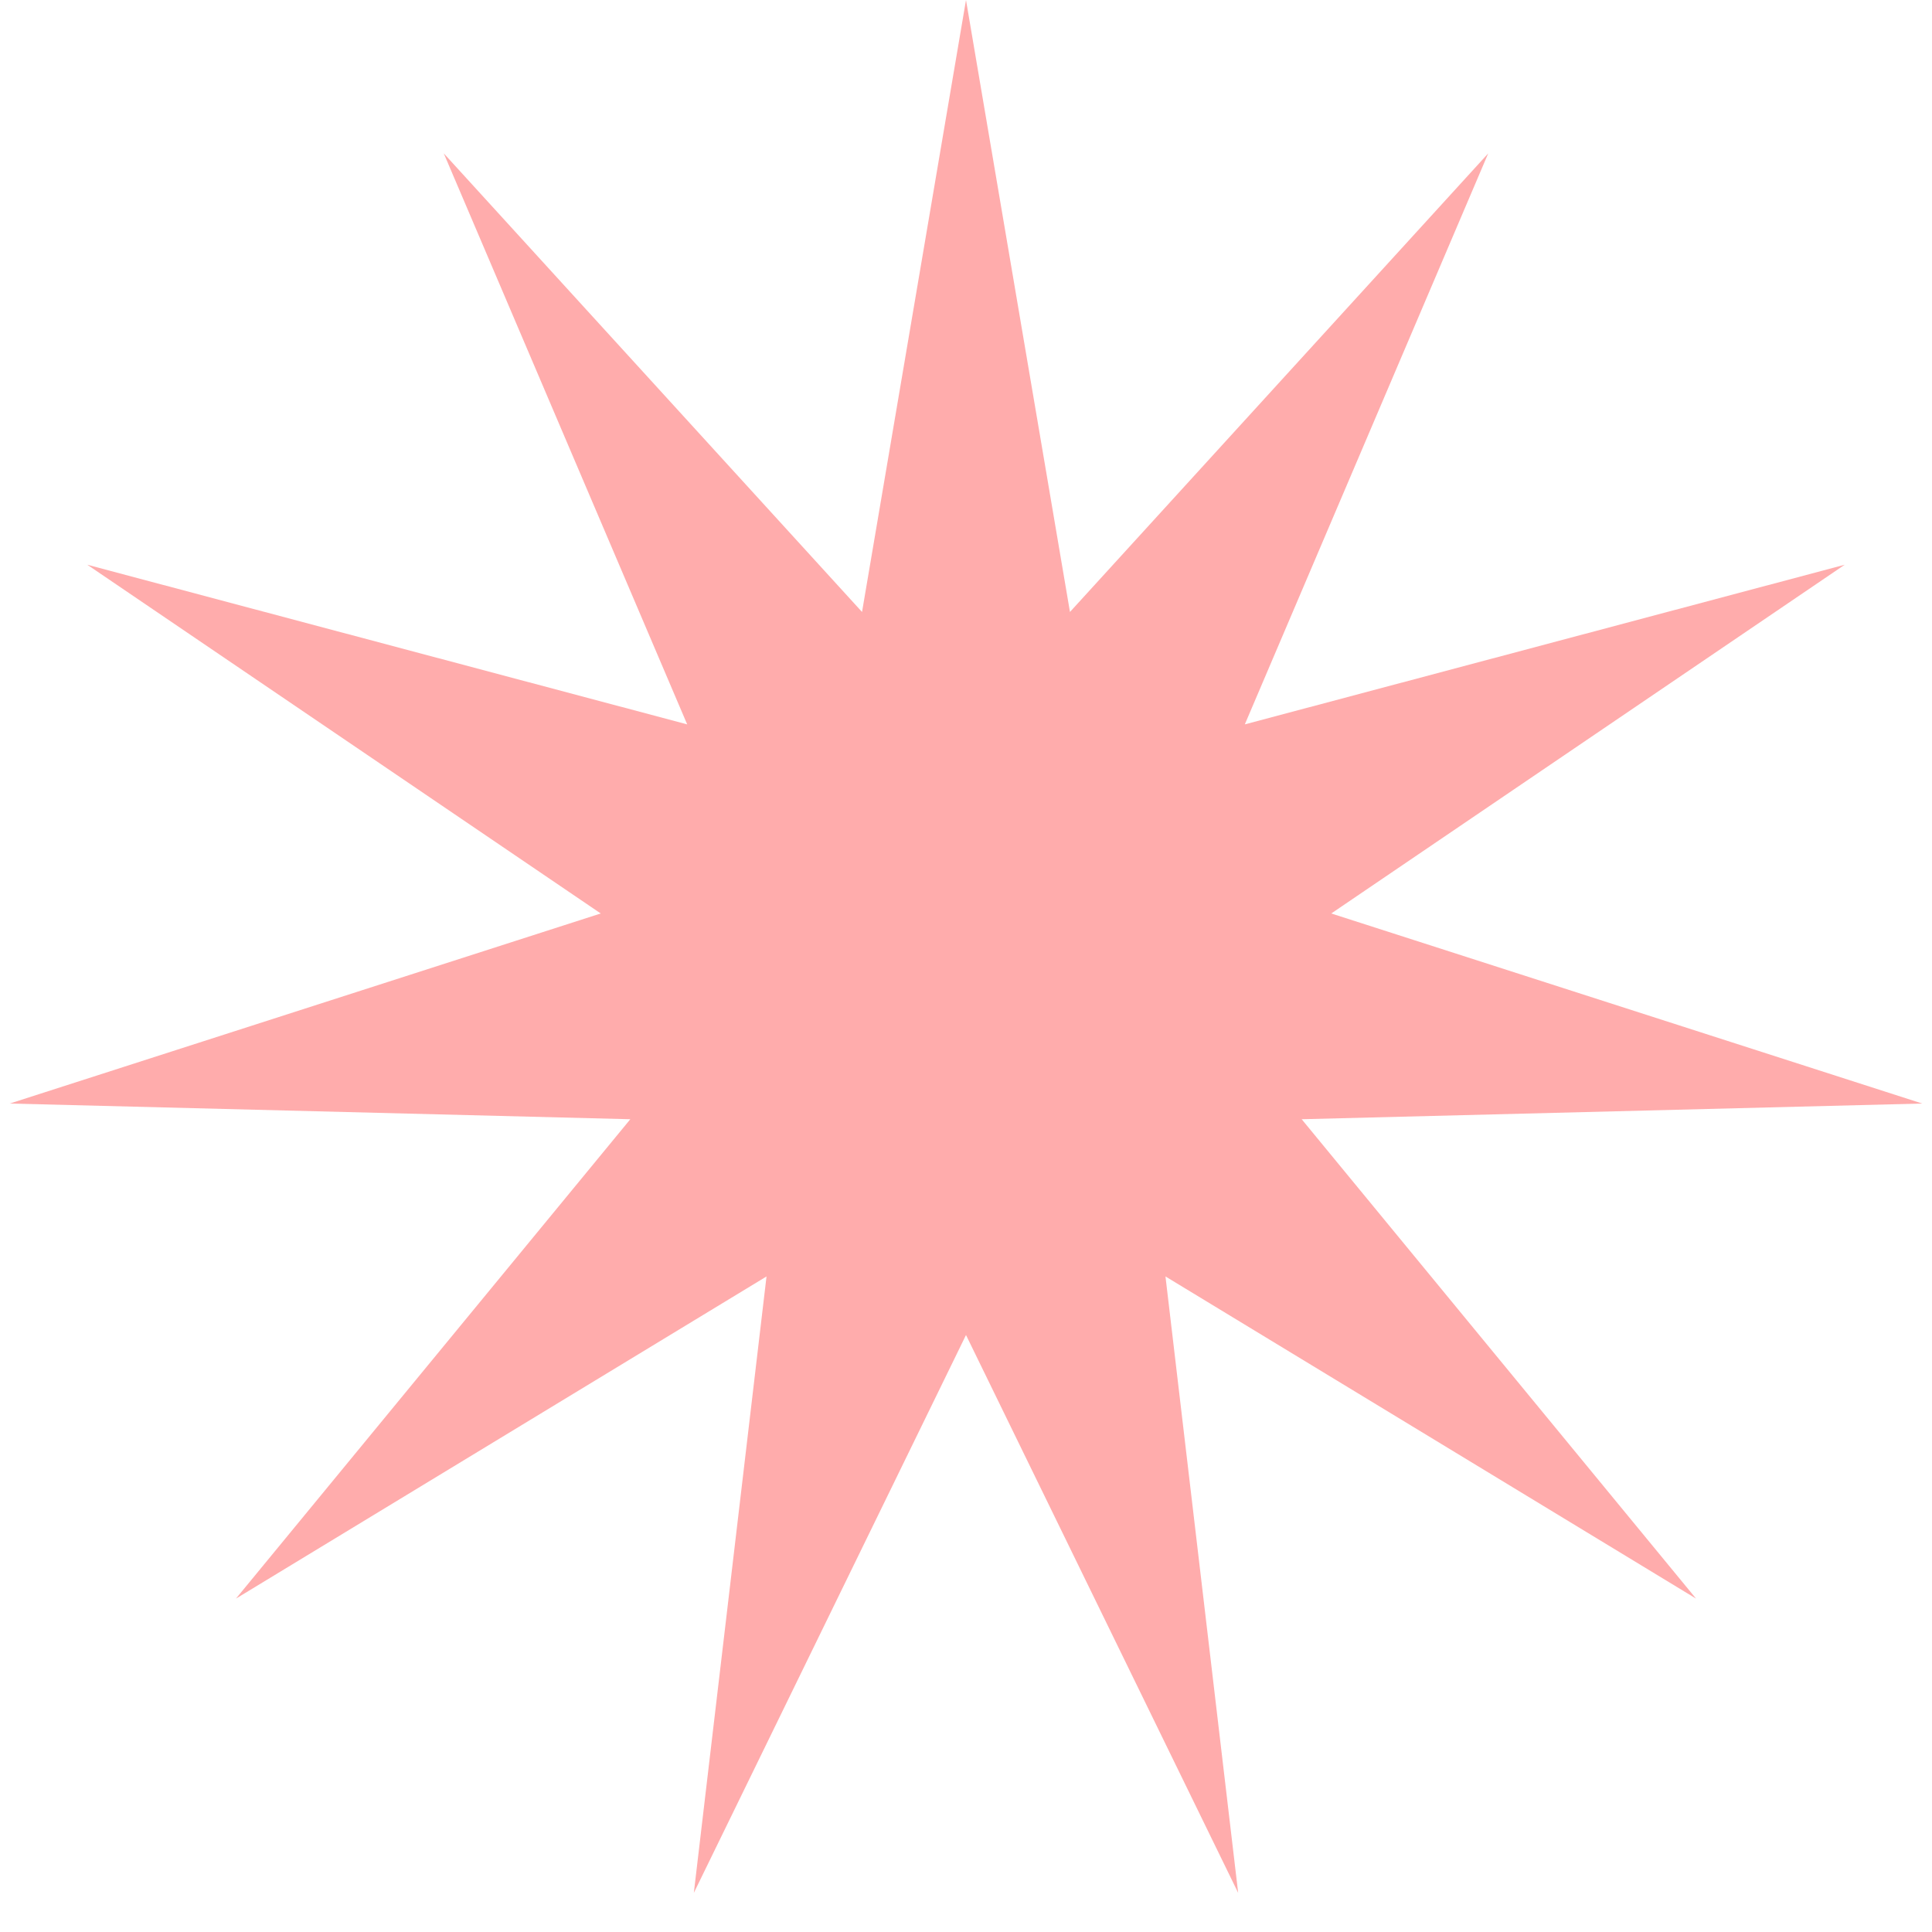 <svg width="16" height="16" viewBox="0 0 16 16" fill="none" xmlns="http://www.w3.org/2000/svg">
<path d="M8 0L8.861 5.068L12.325 1.27L10.309 5.999L15.277 4.677L11.025 7.565L15.919 9.139L10.78 9.269L14.046 13.239L9.652 10.571L10.254 15.676L8 11.056L5.746 15.676L6.348 10.571L1.954 13.239L5.22 9.269L0.081 9.139L4.975 7.565L0.723 4.677L5.691 5.999L3.675 1.27L7.139 5.068L8 0Z" fill="#FFACAC"/>
</svg>
